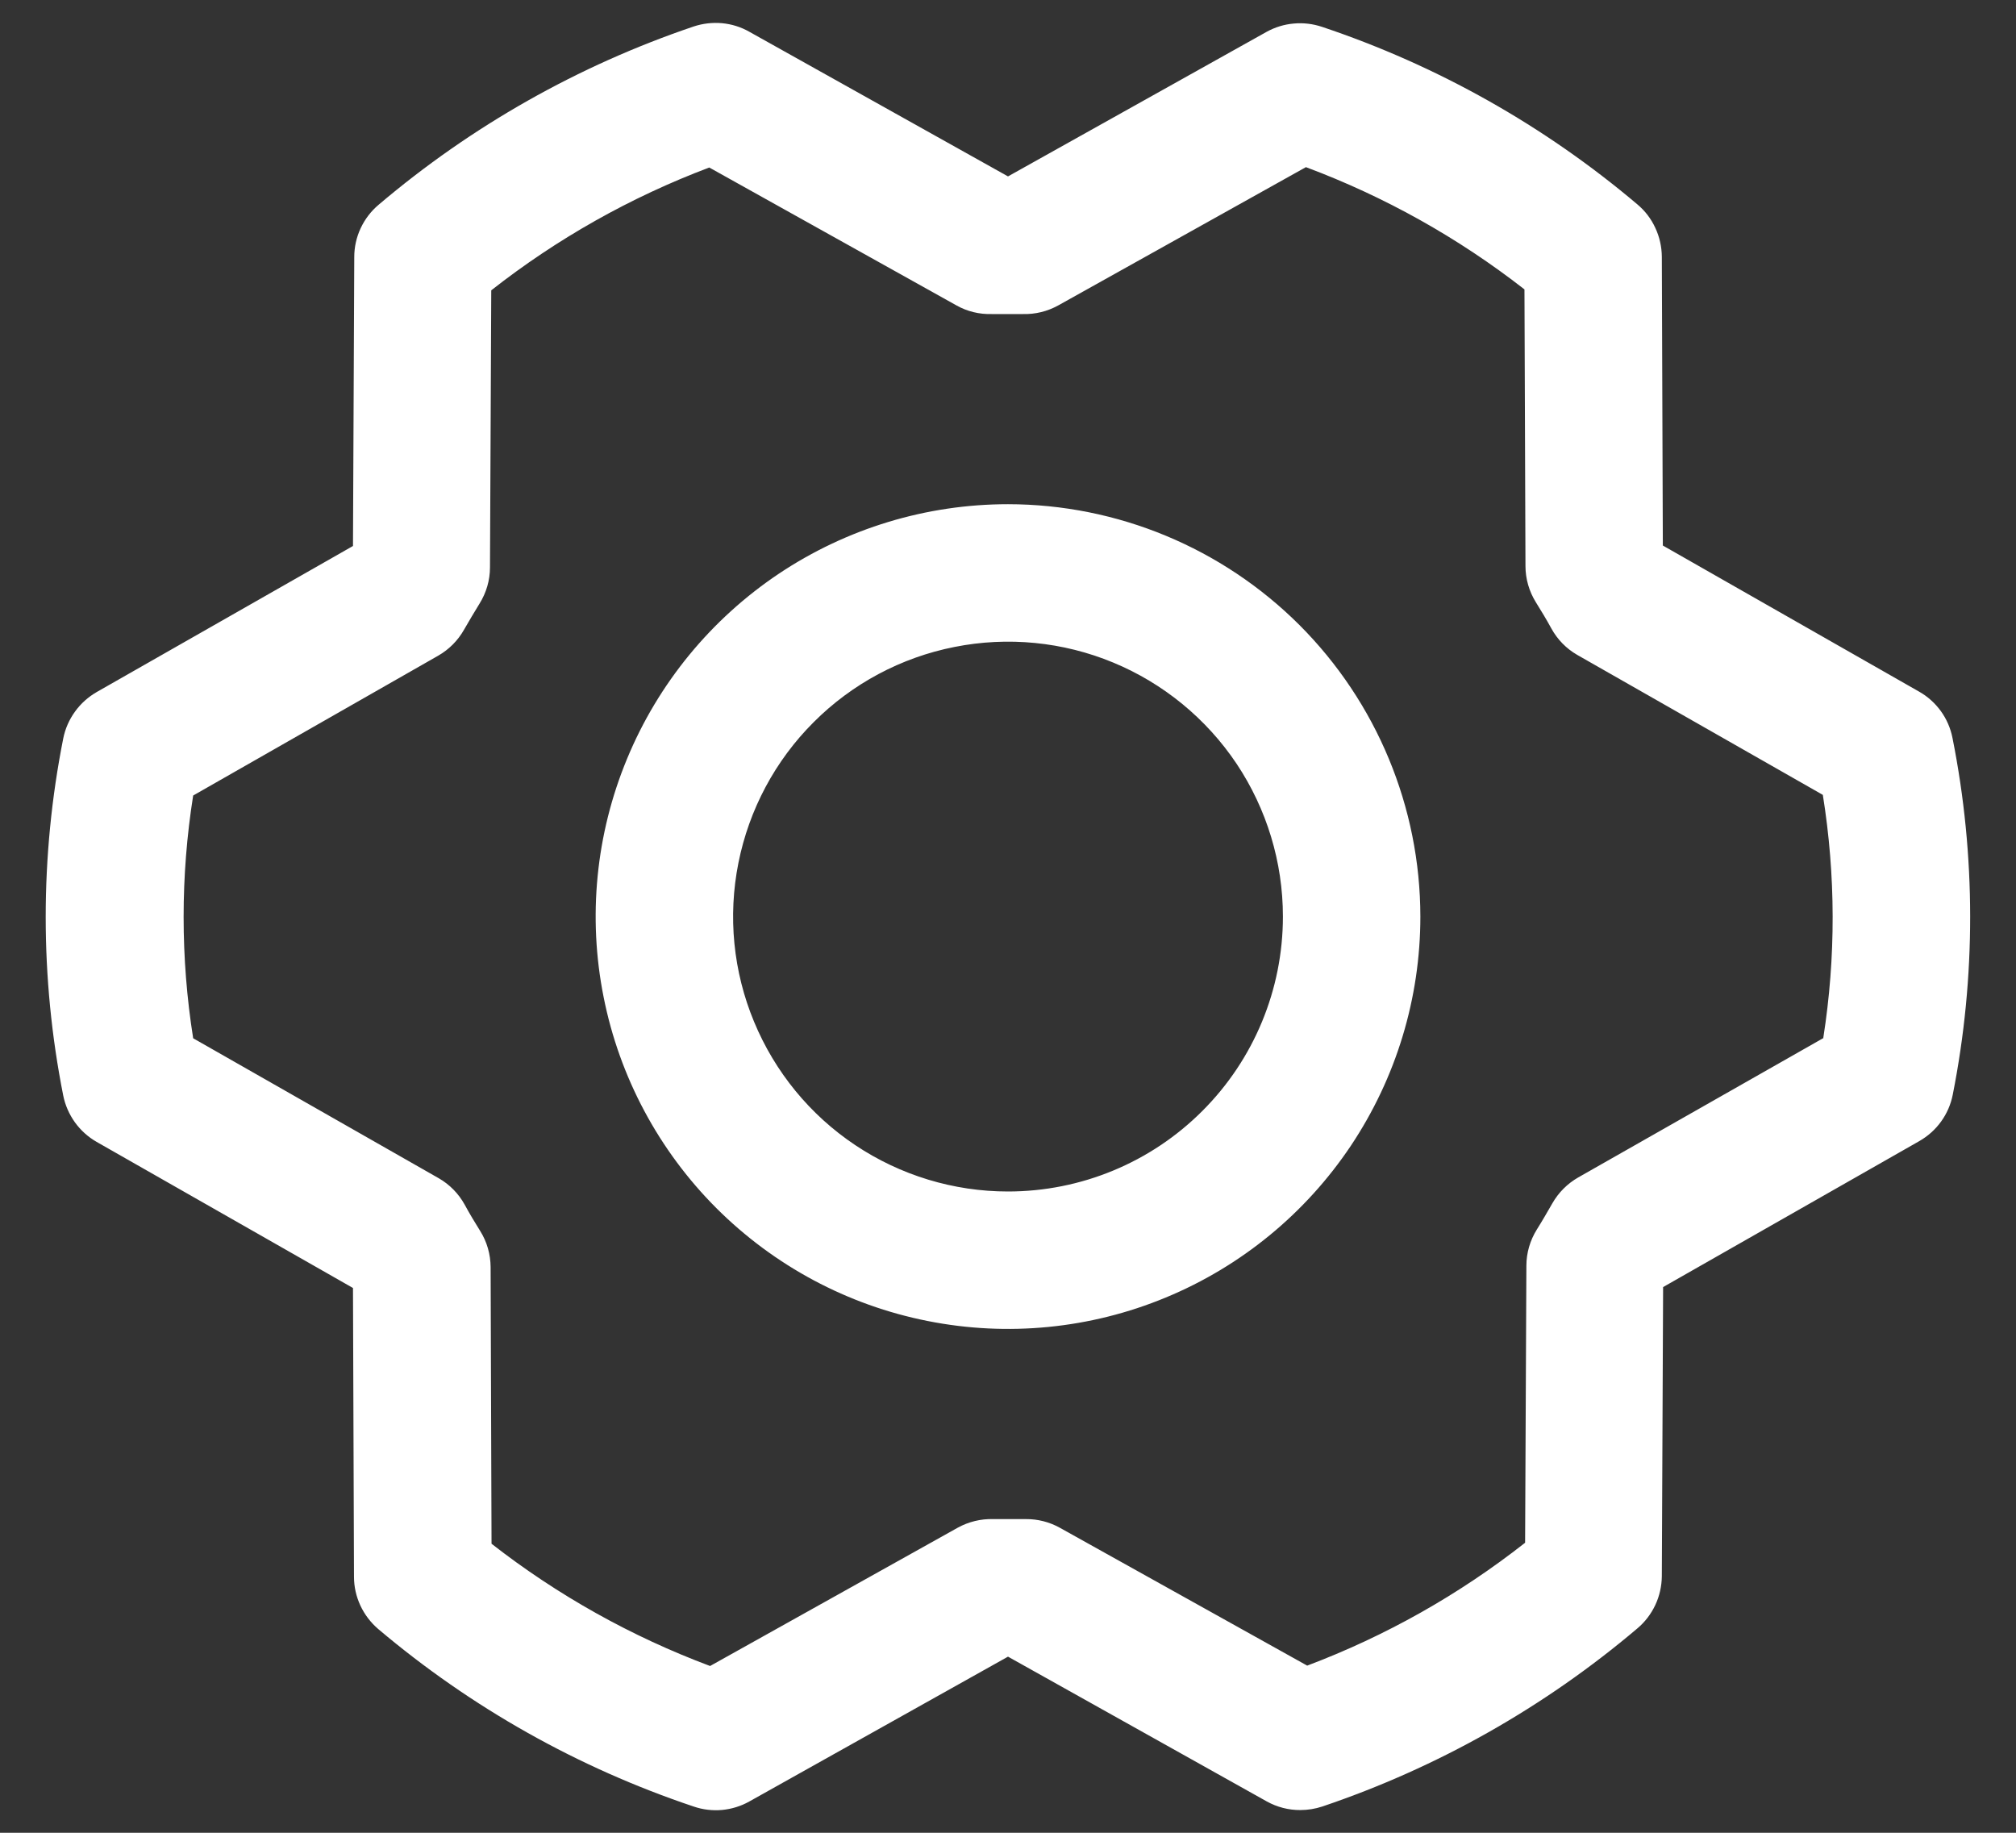 <svg width="22" height="20" viewBox="0 0 22 20" fill="none" xmlns="http://www.w3.org/2000/svg">
<rect x="0" y="0" width="22" height="20" fill="#333333" stroke="none"/>
<path d="M11 5.502C10.11 5.502 9.24 5.766 8.5 6.26C7.76 6.755 7.183 7.458 6.843 8.28C6.502 9.102 6.413 10.007 6.587 10.88C6.76 11.753 7.189 12.555 7.818 13.184C8.448 13.813 9.249 14.242 10.122 14.415C10.995 14.589 11.9 14.5 12.722 14.159C13.544 13.819 14.247 13.242 14.742 12.502C15.236 11.762 15.5 10.892 15.5 10.002C15.499 8.809 15.024 7.665 14.181 6.821C13.337 5.978 12.193 5.503 11 5.502ZM11 13.002C10.407 13.002 9.827 12.826 9.333 12.496C8.84 12.167 8.456 11.698 8.229 11.15C8.001 10.602 7.942 9.999 8.058 9.417C8.174 8.835 8.459 8.3 8.879 7.881C9.298 7.461 9.833 7.175 10.415 7.06C10.997 6.944 11.6 7.003 12.148 7.23C12.696 7.457 13.165 7.842 13.495 8.335C13.824 8.829 14 9.409 14 10.002C14 10.798 13.684 11.561 13.121 12.123C12.559 12.686 11.796 13.002 11 13.002ZM21.307 8.053C21.286 7.947 21.243 7.847 21.18 7.76C21.117 7.673 21.036 7.6 20.942 7.547L18.146 5.953L18.135 2.801C18.134 2.692 18.11 2.585 18.064 2.487C18.019 2.388 17.952 2.301 17.869 2.231C16.855 1.373 15.687 0.715 14.427 0.293C14.328 0.26 14.222 0.247 14.118 0.257C14.014 0.266 13.913 0.297 13.821 0.348L11 1.925L8.176 0.346C8.085 0.294 7.984 0.263 7.879 0.253C7.775 0.244 7.669 0.256 7.57 0.289C6.311 0.715 5.144 1.375 4.131 2.235C4.048 2.305 3.982 2.392 3.936 2.49C3.89 2.588 3.866 2.695 3.866 2.804L3.852 5.958L1.055 7.552C0.962 7.606 0.881 7.678 0.818 7.766C0.755 7.853 0.711 7.953 0.69 8.059C0.435 9.345 0.435 10.669 0.69 11.955C0.711 12.06 0.755 12.16 0.818 12.248C0.881 12.335 0.962 12.408 1.055 12.461L3.852 14.055L3.863 17.207C3.863 17.315 3.887 17.422 3.933 17.521C3.979 17.619 4.045 17.706 4.128 17.777C5.143 18.635 6.311 19.292 7.571 19.714C7.67 19.748 7.775 19.76 7.879 19.751C7.984 19.741 8.085 19.71 8.176 19.659L11 18.078L13.824 19.658C13.936 19.72 14.062 19.753 14.19 19.752C14.271 19.752 14.353 19.739 14.431 19.713C15.689 19.288 16.856 18.628 17.869 17.769C17.952 17.699 18.018 17.612 18.064 17.514C18.11 17.416 18.134 17.308 18.135 17.2L18.149 14.045L20.945 12.452C21.039 12.398 21.12 12.326 21.183 12.238C21.246 12.151 21.289 12.051 21.31 11.945C21.564 10.66 21.563 9.338 21.307 8.053ZM19.901 11.326L17.222 12.849C17.105 12.916 17.008 13.013 16.941 13.13C16.887 13.224 16.83 13.323 16.771 13.417C16.697 13.536 16.657 13.672 16.657 13.812L16.643 16.835C15.923 17.401 15.121 17.853 14.265 18.176L11.563 16.67C11.45 16.608 11.324 16.576 11.196 16.577H11.178C11.065 16.577 10.95 16.577 10.837 16.577C10.703 16.573 10.57 16.606 10.453 16.67L7.749 18.18C6.891 17.859 6.086 17.409 5.364 16.846L5.354 13.827C5.353 13.687 5.314 13.55 5.239 13.431C5.181 13.338 5.124 13.244 5.07 13.144C5.004 13.025 4.907 12.926 4.789 12.858L2.108 11.33C1.969 10.453 1.969 9.559 2.108 8.681L4.782 7.155C4.899 7.088 4.996 6.991 5.063 6.873C5.117 6.78 5.175 6.68 5.233 6.587C5.307 6.468 5.347 6.332 5.347 6.192L5.361 3.168C6.081 2.603 6.883 2.151 7.74 1.828L10.438 3.333C10.555 3.399 10.688 3.431 10.822 3.427C10.935 3.427 11.05 3.427 11.163 3.427C11.297 3.431 11.43 3.398 11.548 3.333L14.251 1.824C15.11 2.145 15.914 2.595 16.636 3.158L16.647 6.177C16.647 6.317 16.687 6.454 16.761 6.573C16.819 6.666 16.876 6.76 16.93 6.859C16.996 6.979 17.093 7.078 17.211 7.146L19.892 8.674C20.033 9.552 20.035 10.447 19.897 11.326H19.901Z" fill="white"/>
</svg>

